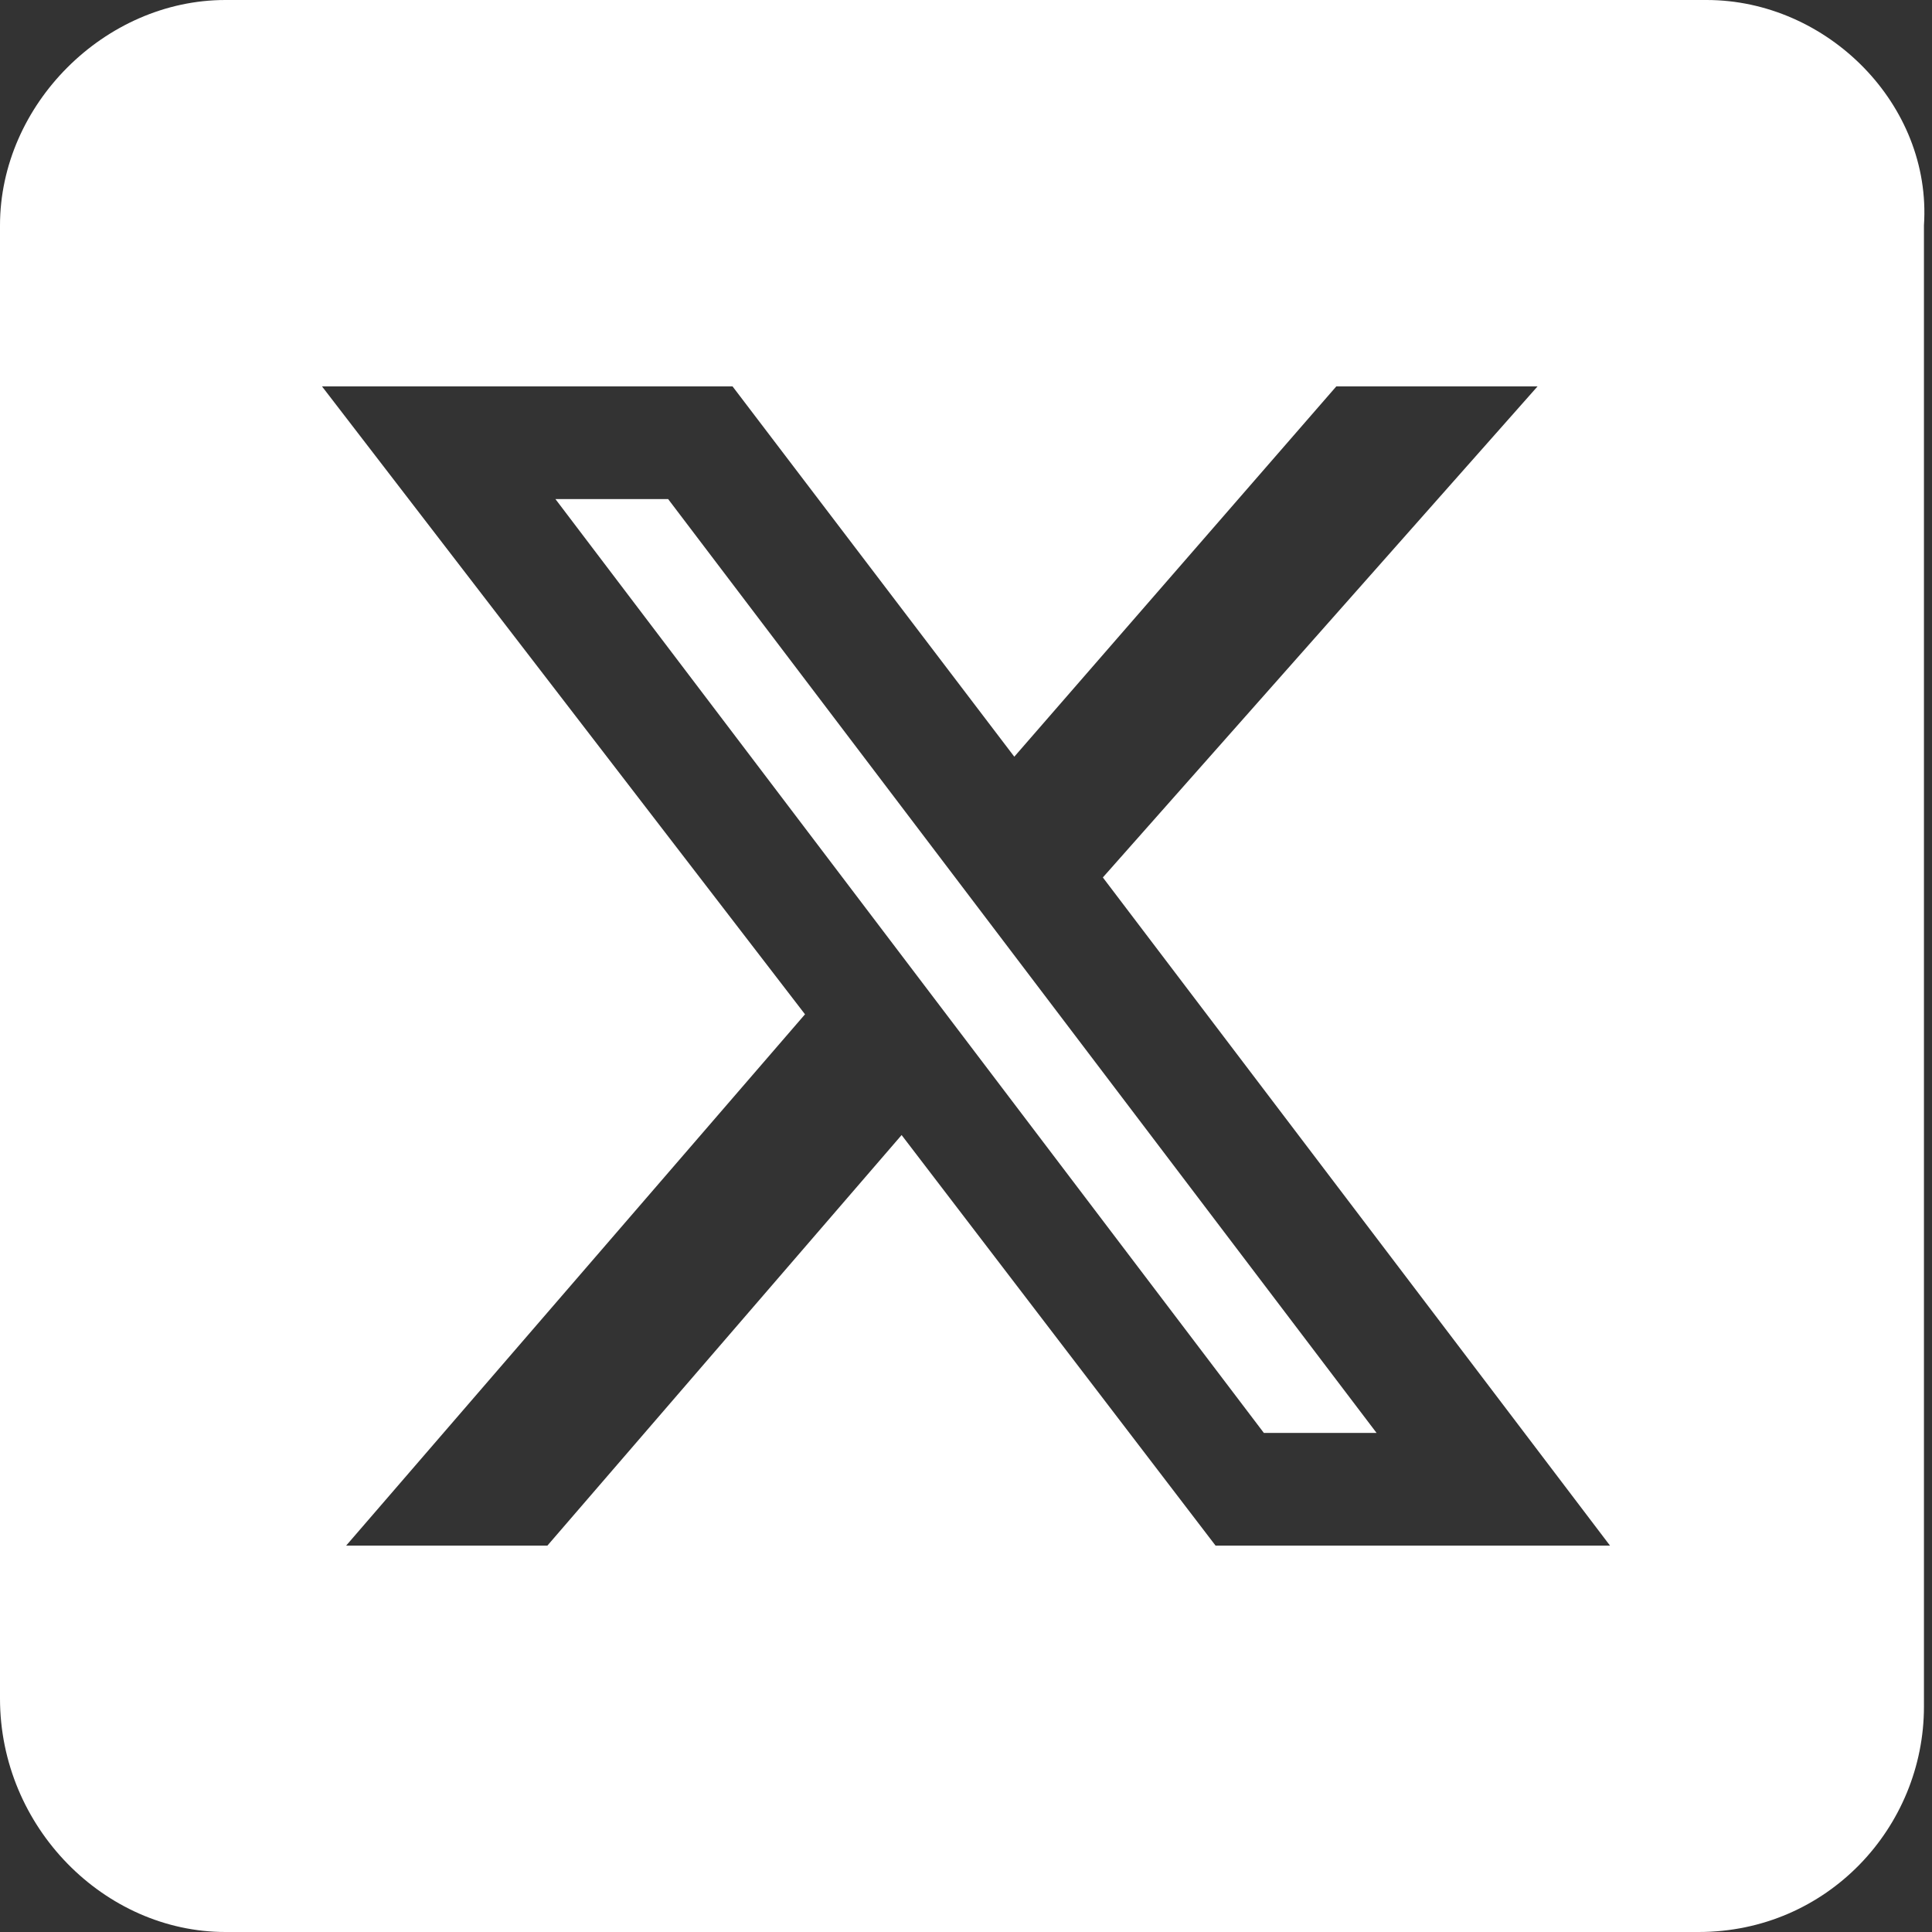 <?xml version="1.0" encoding="utf-8"?>
<!-- Generator: Adobe Illustrator 27.6.1, SVG Export Plug-In . SVG Version: 6.00 Build 0)  -->
<svg version="1.1" id="Capa_1" xmlns="http://www.w3.org/2000/svg" xmlns:xlink="http://www.w3.org/1999/xlink" x="0px" y="0px"
	 viewBox="0 0 24 24" style="enable-background:new 0 0 24 24;" xml:space="preserve">
<rect x="0" y="0" width="24" height="24" fill="#333333" stroke="none"/>
<style type="text/css">
	.st0{fill:#FFFFFF;}
</style>
<polygon class="st0" points="6.9,6.2 15.7,17.8 17.1,17.8 8.3,6.2 "/>
<path class="st0" d="M0,2.8v18.3C0,22.7,1.3,24,2.8,24h18.3c1.6,0,2.8-1.3,2.8-2.8V2.8C24,1.3,22.7,0,21.2,0H2.8C1.3,0,0,1.3,0,2.8z
	 M15.1,19.2l-3.9-5.1l-4.4,5.1H4.3l5.7-6.6L4,4.8h5.1l3.5,4.6l4-4.6h2.5l-5.4,6.1l6.3,8.3L15.1,19.2L15.1,19.2z"/>
</svg>
